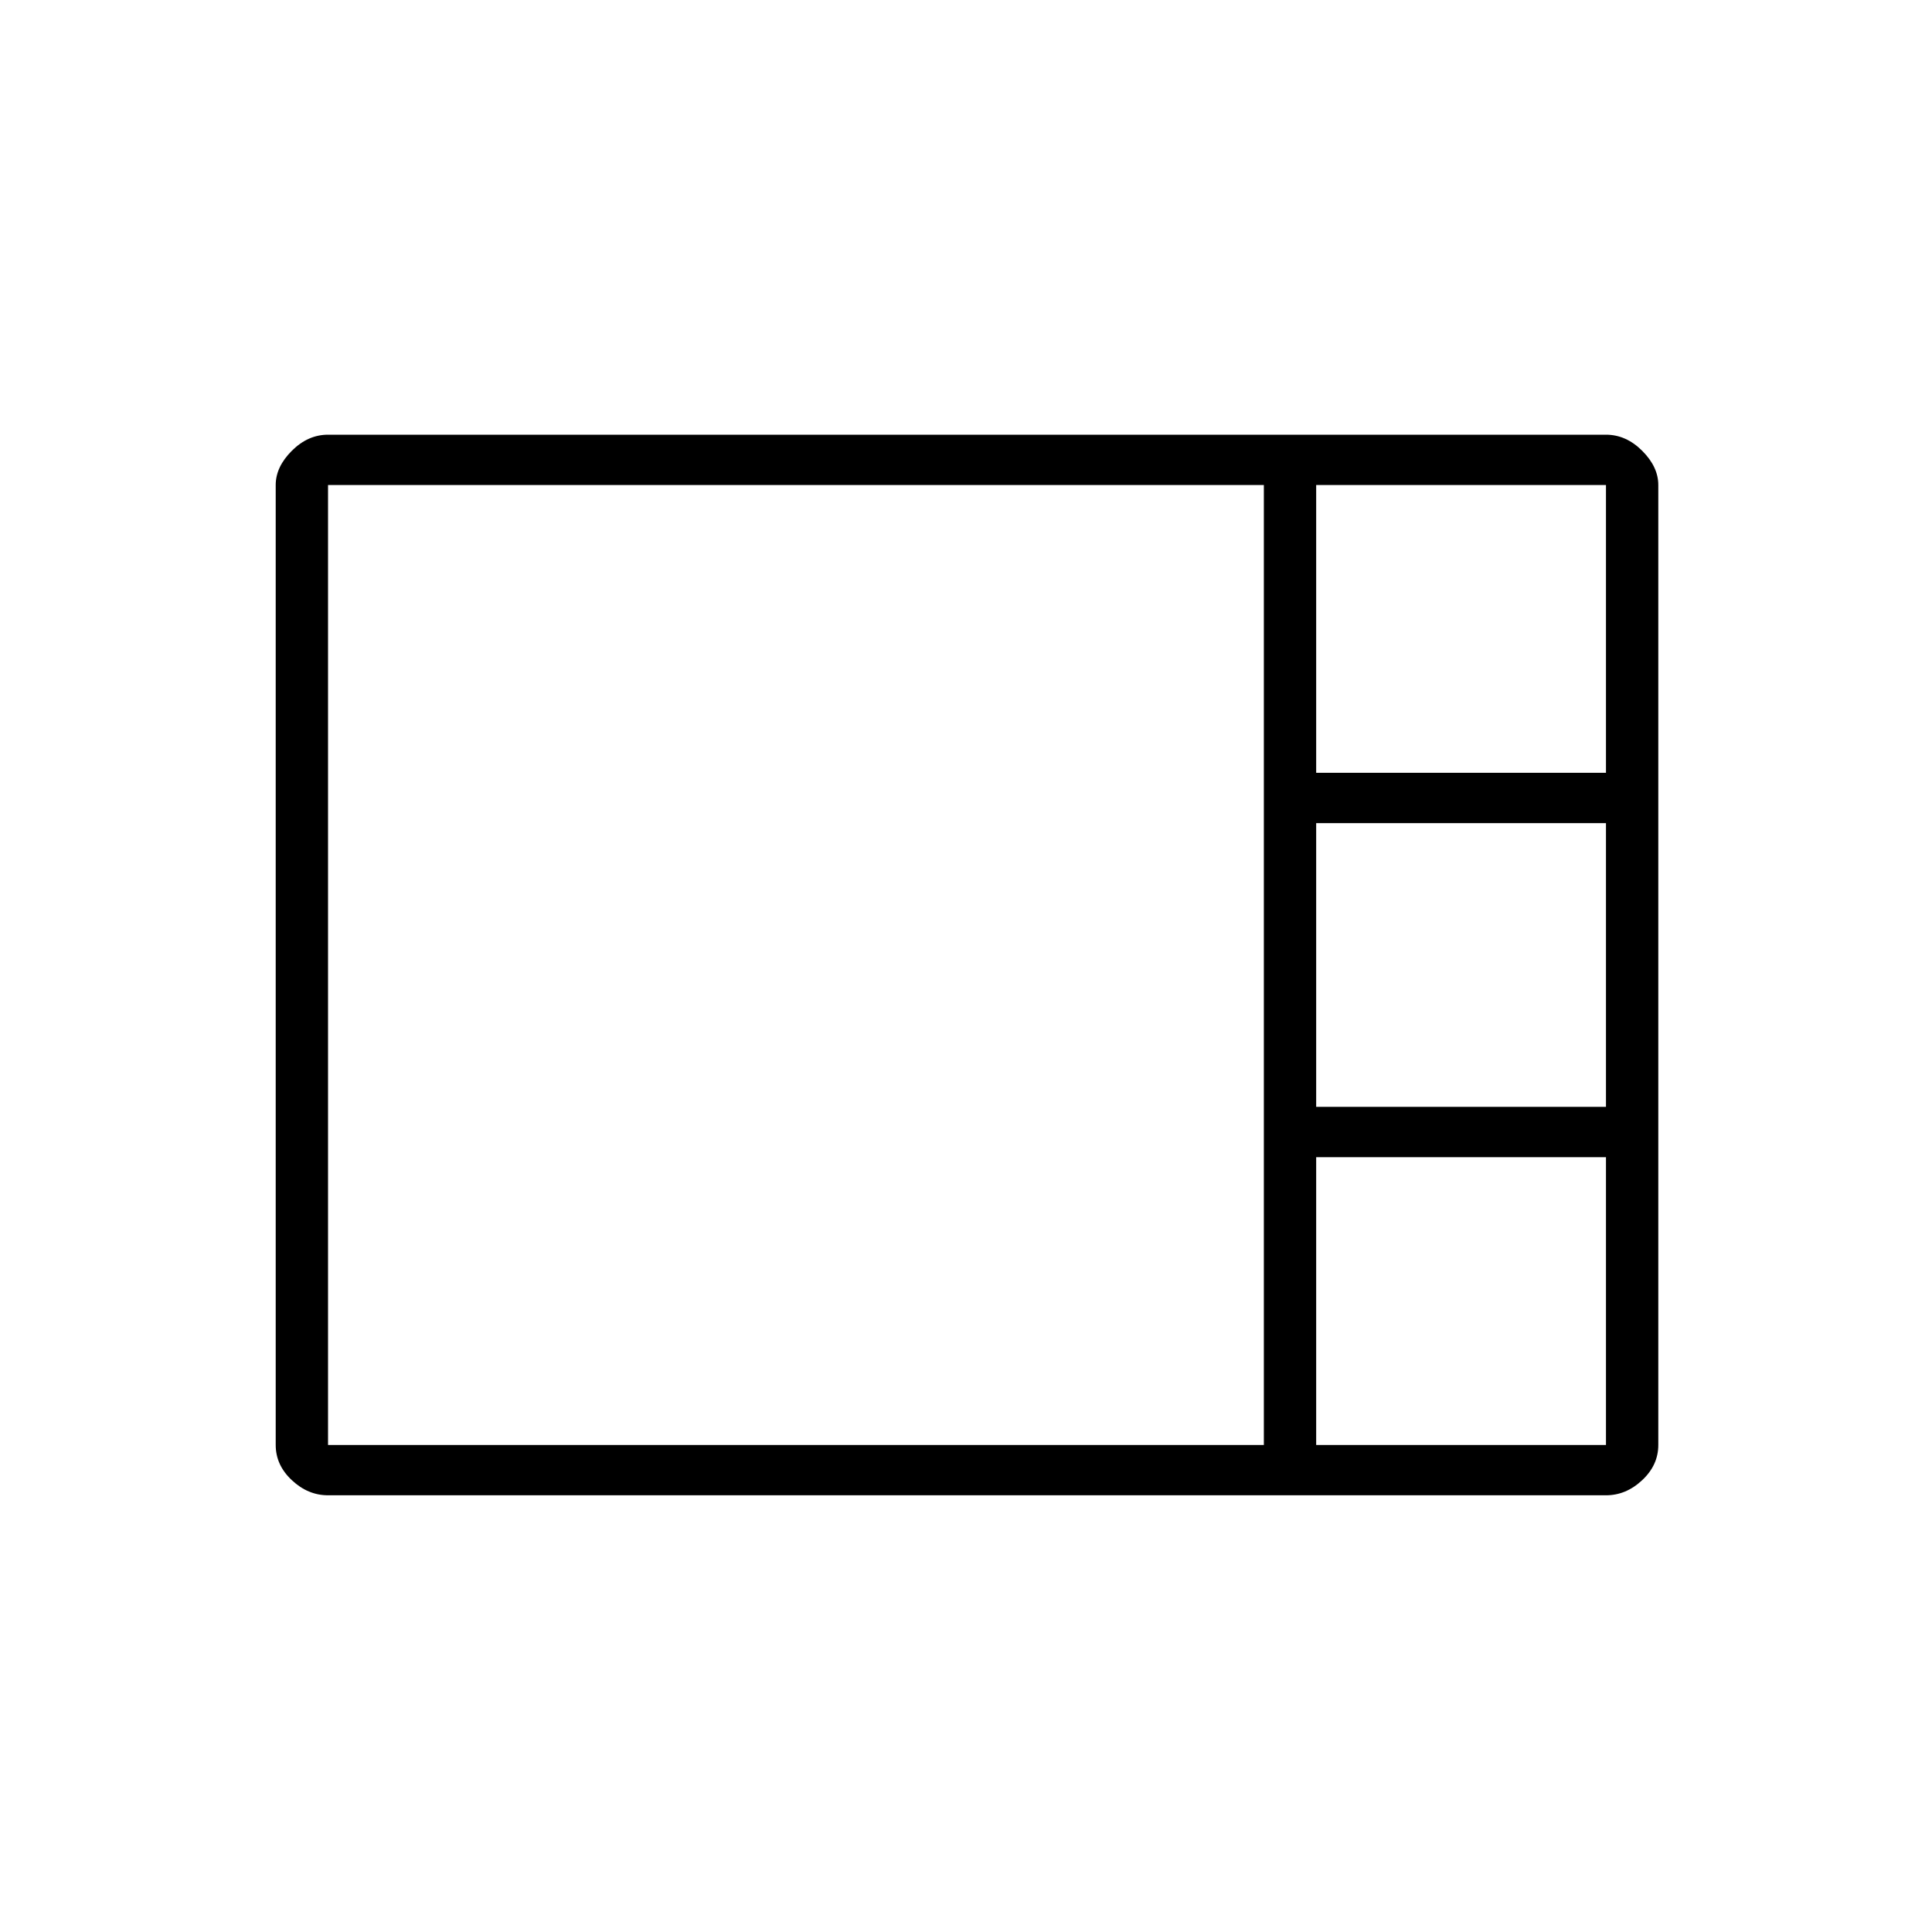 <svg xmlns="http://www.w3.org/2000/svg" height="24" width="24"><path d="M4.075 18.575q-.25 0-.45-.188-.2-.187-.2-.437V6.025q0-.225.2-.425.2-.2.45-.2H19.95q.25 0 .45.2t.2.425V17.95q0 .25-.2.437-.2.188-.45.188ZM16.35 9.6h3.6V6.025h-3.6V9.6Zm0 4.15h3.6v-3.525h-3.6v3.525Zm-12.275 4.2H15.7V6.025H4.075V17.95Zm12.275 0h3.6v-3.575h-3.6v3.575Z"/></svg>